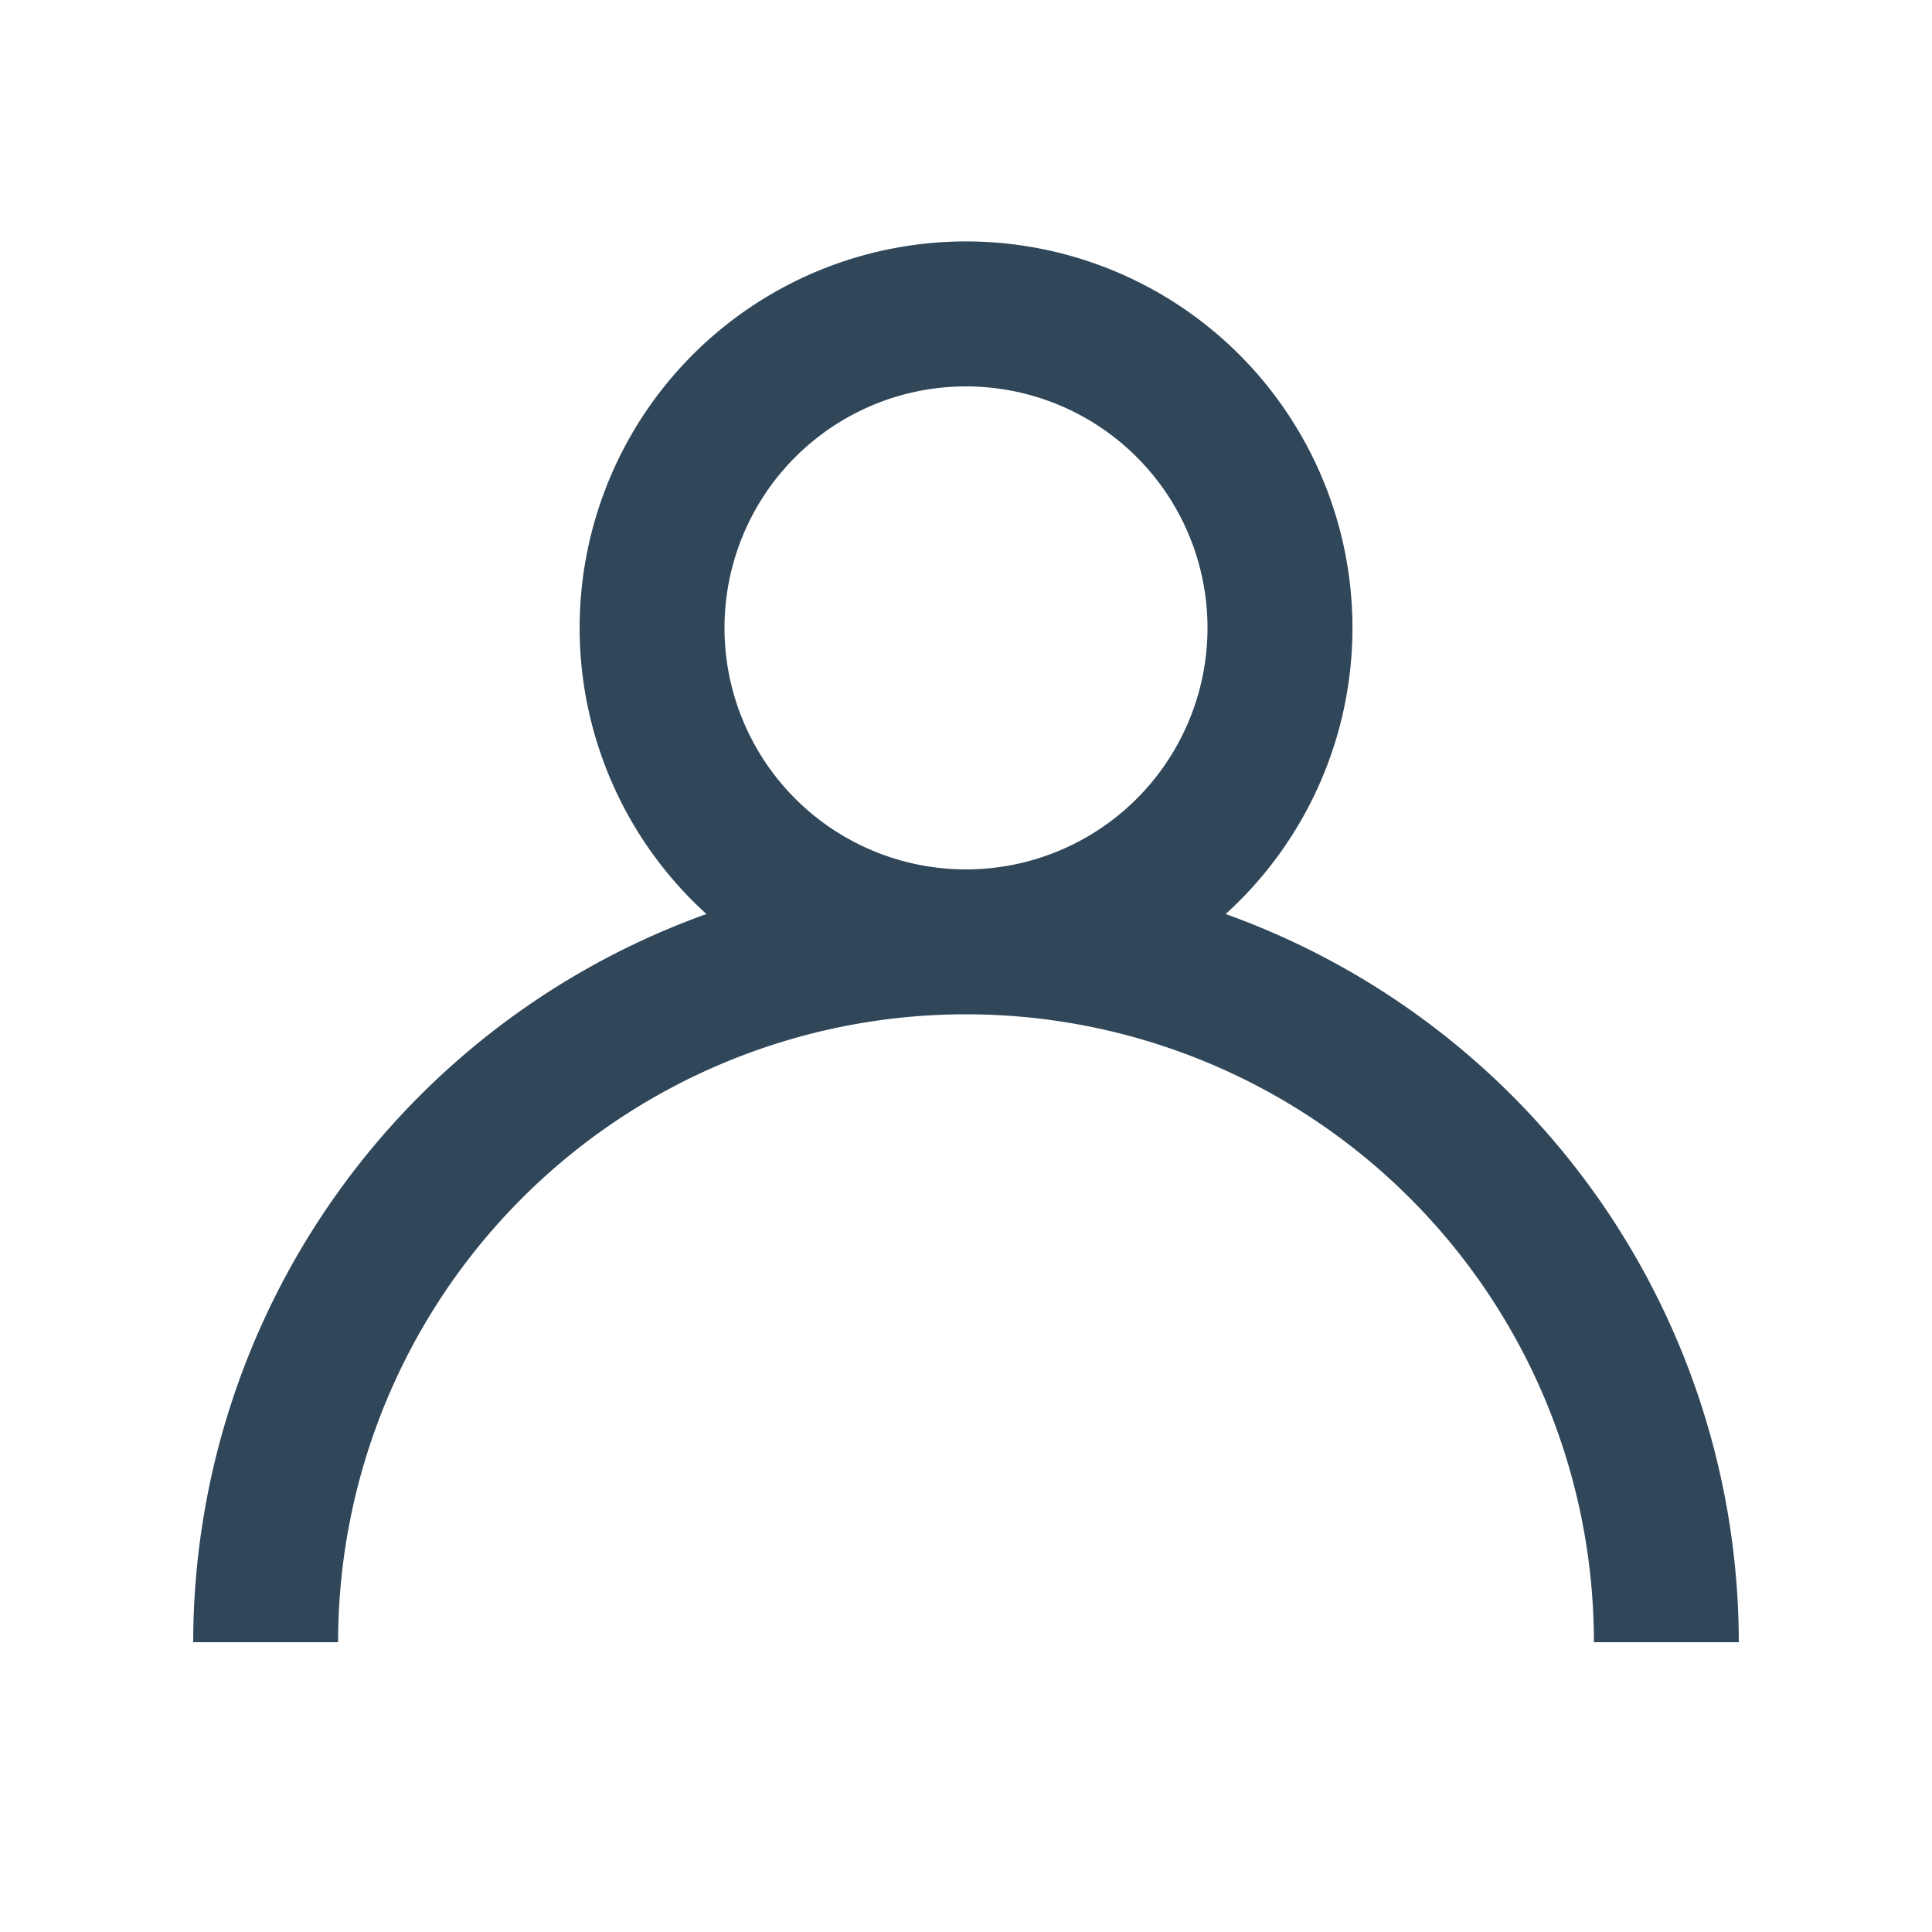 <svg id="Man" xmlns="http://www.w3.org/2000/svg" width="20" height="20" viewBox="0 0 20 20">
  <rect id="Area" width="20" height="20" fill="none"/>
  <circle id="Background_1" data-name="Background 1" cx="3" cy="3" r="3" transform="translate(7 4)" fill="none"/>
  <path id="Border" d="M1.5,14.5H0A8.018,8.018,0,0,1,5.313,6.962a4,4,0,1,1,5.375,0A8.02,8.02,0,0,1,16,14.5H14.5a6.5,6.5,0,1,0-13,0ZM8,1.5A2.5,2.5,0,1,0,10.5,4,2.5,2.5,0,0,0,8,1.5Z" transform="translate(2 2.5)" fill="#304659"/>
</svg>
